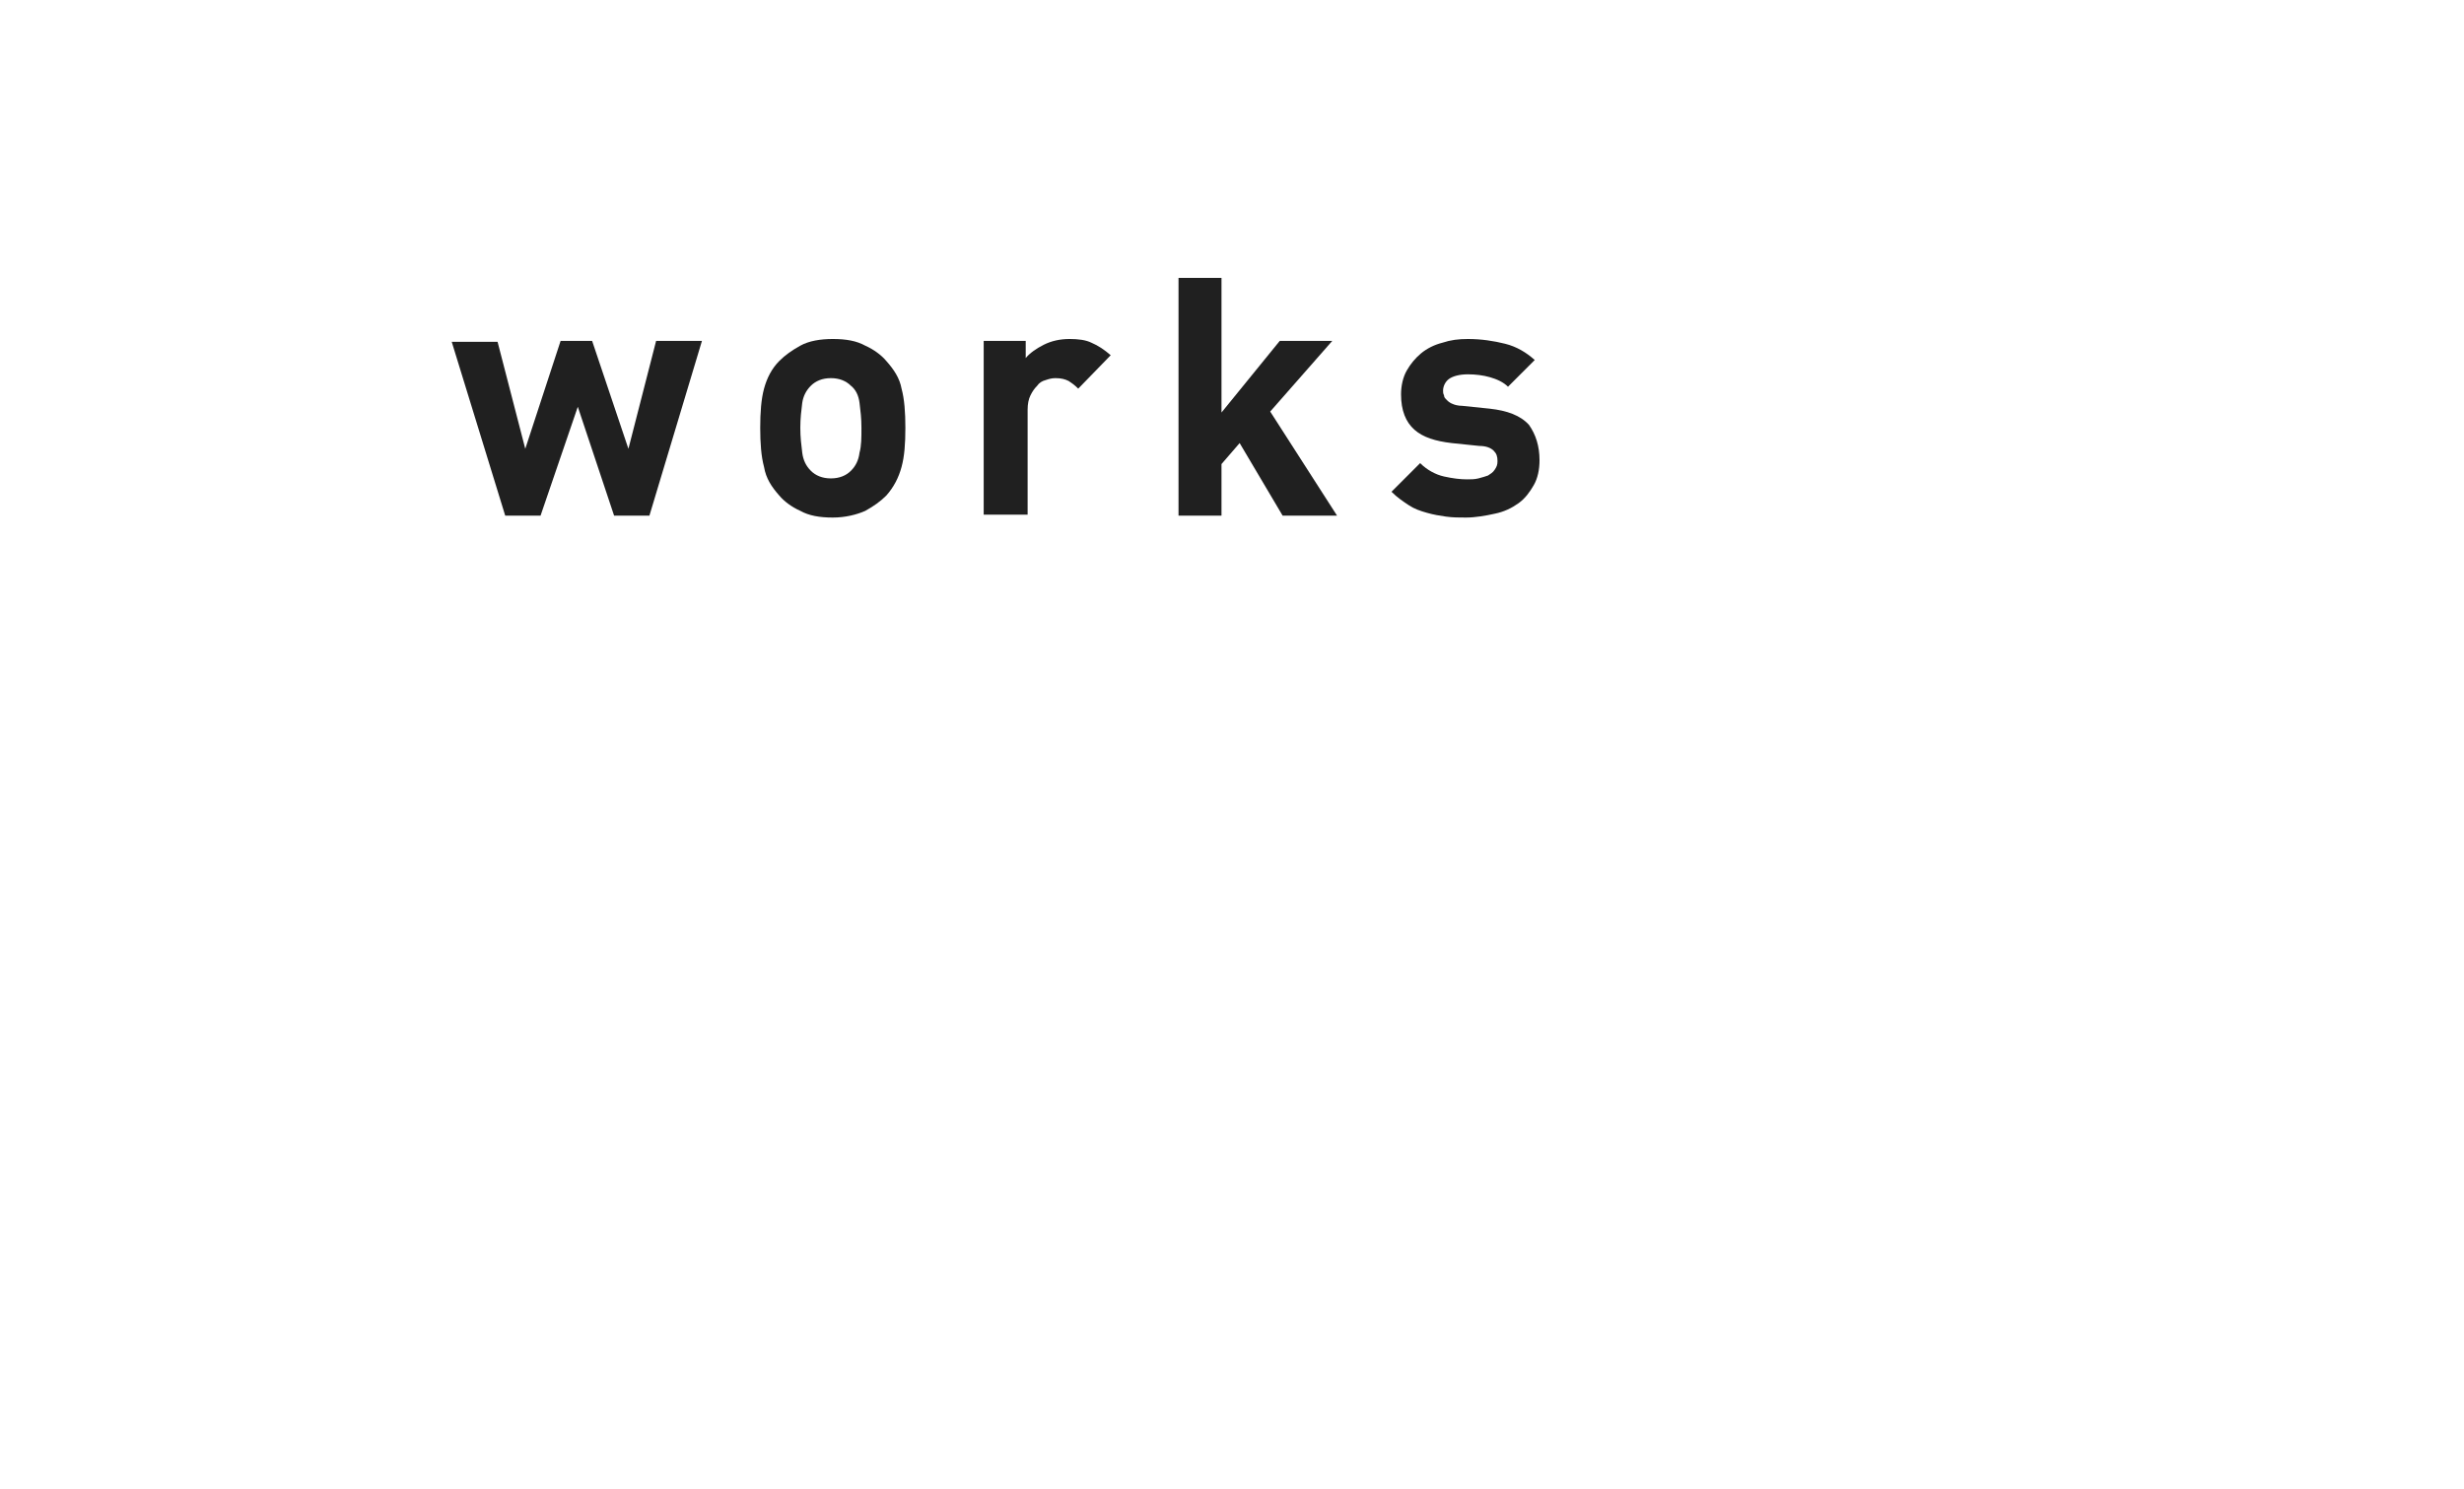 <?xml version="1.0" encoding="utf-8"?>
<!-- Generator: Adobe Illustrator 20.0.0, SVG Export Plug-In . SVG Version: 6.00 Build 0)  -->
<svg version="1.1" id="レイヤー_1" xmlns="http://www.w3.org/2000/svg" xmlns:xlink="http://www.w3.org/1999/xlink" x="0px"
	 y="0px" viewBox="0 0 258 155.9" style="enable-background:new 0 0 258 155.9;" xml:space="preserve">
<style type="text/css">
	.st0{fill:#202020;}
</style>
<g>
	<path class="st0" d="M68,54h-3.7l-3.8-11.4L56.6,54h-3.7l-5.6-18.2h4.8L55,47l3.7-11.3H62L65.8,47l2.9-11.3h4.8L68,54z"/>
	<path class="st0" d="M94.8,44.8c0,1.7-0.1,3-0.4,4.1c-0.3,1.1-0.8,2.1-1.6,3c-0.6,0.6-1.3,1.1-2.2,1.6c-0.9,0.4-2.1,0.7-3.4,0.7
		c-1.4,0-2.5-0.2-3.4-0.7c-0.9-0.4-1.7-1-2.2-1.6c-0.8-0.9-1.4-1.8-1.6-3c-0.3-1.1-0.4-2.5-0.4-4.1s0.1-3,0.4-4.1
		c0.3-1.1,0.8-2.1,1.6-2.9c0.6-0.6,1.3-1.1,2.2-1.6s2.1-0.7,3.4-0.7c1.4,0,2.5,0.2,3.4,0.7c0.9,0.4,1.7,1,2.2,1.6
		c0.8,0.9,1.4,1.8,1.6,2.9C94.7,41.8,94.8,43.2,94.8,44.8z M90.2,44.8c0-1-0.1-1.8-0.2-2.6c-0.1-0.8-0.4-1.4-0.9-1.8
		c-0.5-0.5-1.2-0.8-2.1-0.8c-0.9,0-1.6,0.3-2.1,0.8c-0.5,0.5-0.8,1.1-0.9,1.8c-0.1,0.8-0.2,1.6-0.2,2.6c0,1,0.1,1.8,0.2,2.6
		s0.4,1.4,0.9,1.9c0.5,0.5,1.2,0.8,2.1,0.8c0.9,0,1.6-0.3,2.1-0.8c0.5-0.5,0.8-1.1,0.9-1.9C90.2,46.7,90.2,45.8,90.2,44.8z"/>
	<path class="st0" d="M112.9,40.7c-0.4-0.4-0.7-0.6-1-0.8c-0.4-0.2-0.8-0.3-1.4-0.3c-0.4,0-0.7,0.1-1,0.2c-0.4,0.1-0.7,0.3-0.9,0.6
		c-0.3,0.3-0.5,0.6-0.7,1c-0.2,0.4-0.3,0.9-0.3,1.5v11H103V35.7h4.4v1.8c0.4-0.5,1.1-1,1.9-1.4c0.8-0.4,1.7-0.6,2.7-0.6
		c0.9,0,1.7,0.1,2.3,0.4c0.7,0.3,1.3,0.7,2,1.3L112.9,40.7z"/>
	<path class="st0" d="M134.3,54l-4.5-7.6l-1.9,2.2V54h-4.5V29.1h4.5v14.1l6.1-7.5h5.5l-6.5,7.4l7,10.9H134.3z"/>
	<path class="st0" d="M161.2,48.2c0,1-0.2,1.9-0.6,2.6c-0.4,0.7-0.9,1.4-1.6,1.9c-0.7,0.5-1.5,0.9-2.5,1.1c-0.9,0.2-2,0.4-3,0.4
		c-0.7,0-1.4,0-2.1-0.1c-0.7-0.1-1.3-0.2-2-0.4c-0.7-0.2-1.3-0.4-1.9-0.8s-1.2-0.8-1.8-1.4l3-3c0.7,0.7,1.6,1.2,2.5,1.4
		c0.9,0.2,1.7,0.3,2.4,0.3c0.4,0,0.8,0,1.2-0.1c0.4-0.1,0.7-0.2,1-0.3c0.3-0.2,0.5-0.3,0.7-0.6s0.3-0.5,0.3-0.9
		c0-0.5-0.1-0.8-0.4-1.1c-0.3-0.3-0.8-0.5-1.5-0.5l-2.9-0.3c-1.7-0.2-3-0.6-3.9-1.4c-0.9-0.8-1.4-2-1.4-3.7c0-0.9,0.2-1.8,0.6-2.5
		c0.4-0.7,0.9-1.3,1.5-1.8c0.6-0.5,1.4-0.9,2.2-1.1c0.9-0.3,1.7-0.4,2.7-0.4c1.4,0,2.7,0.2,3.9,0.5c1.2,0.3,2.2,0.9,3.1,1.7
		l-2.8,2.8c-0.5-0.5-1.2-0.8-1.9-1c-0.7-0.2-1.5-0.3-2.3-0.3c-0.9,0-1.6,0.2-2,0.5c-0.4,0.3-0.6,0.8-0.6,1.2c0,0.2,0,0.3,0.1,0.5
		c0,0.2,0.1,0.3,0.3,0.5c0.1,0.1,0.3,0.3,0.6,0.4c0.2,0.1,0.6,0.2,1,0.2l2.9,0.3c1.8,0.2,3.2,0.7,4.1,1.7
		C160.8,45.5,161.2,46.7,161.2,48.2z"/>
</g>
</svg>
